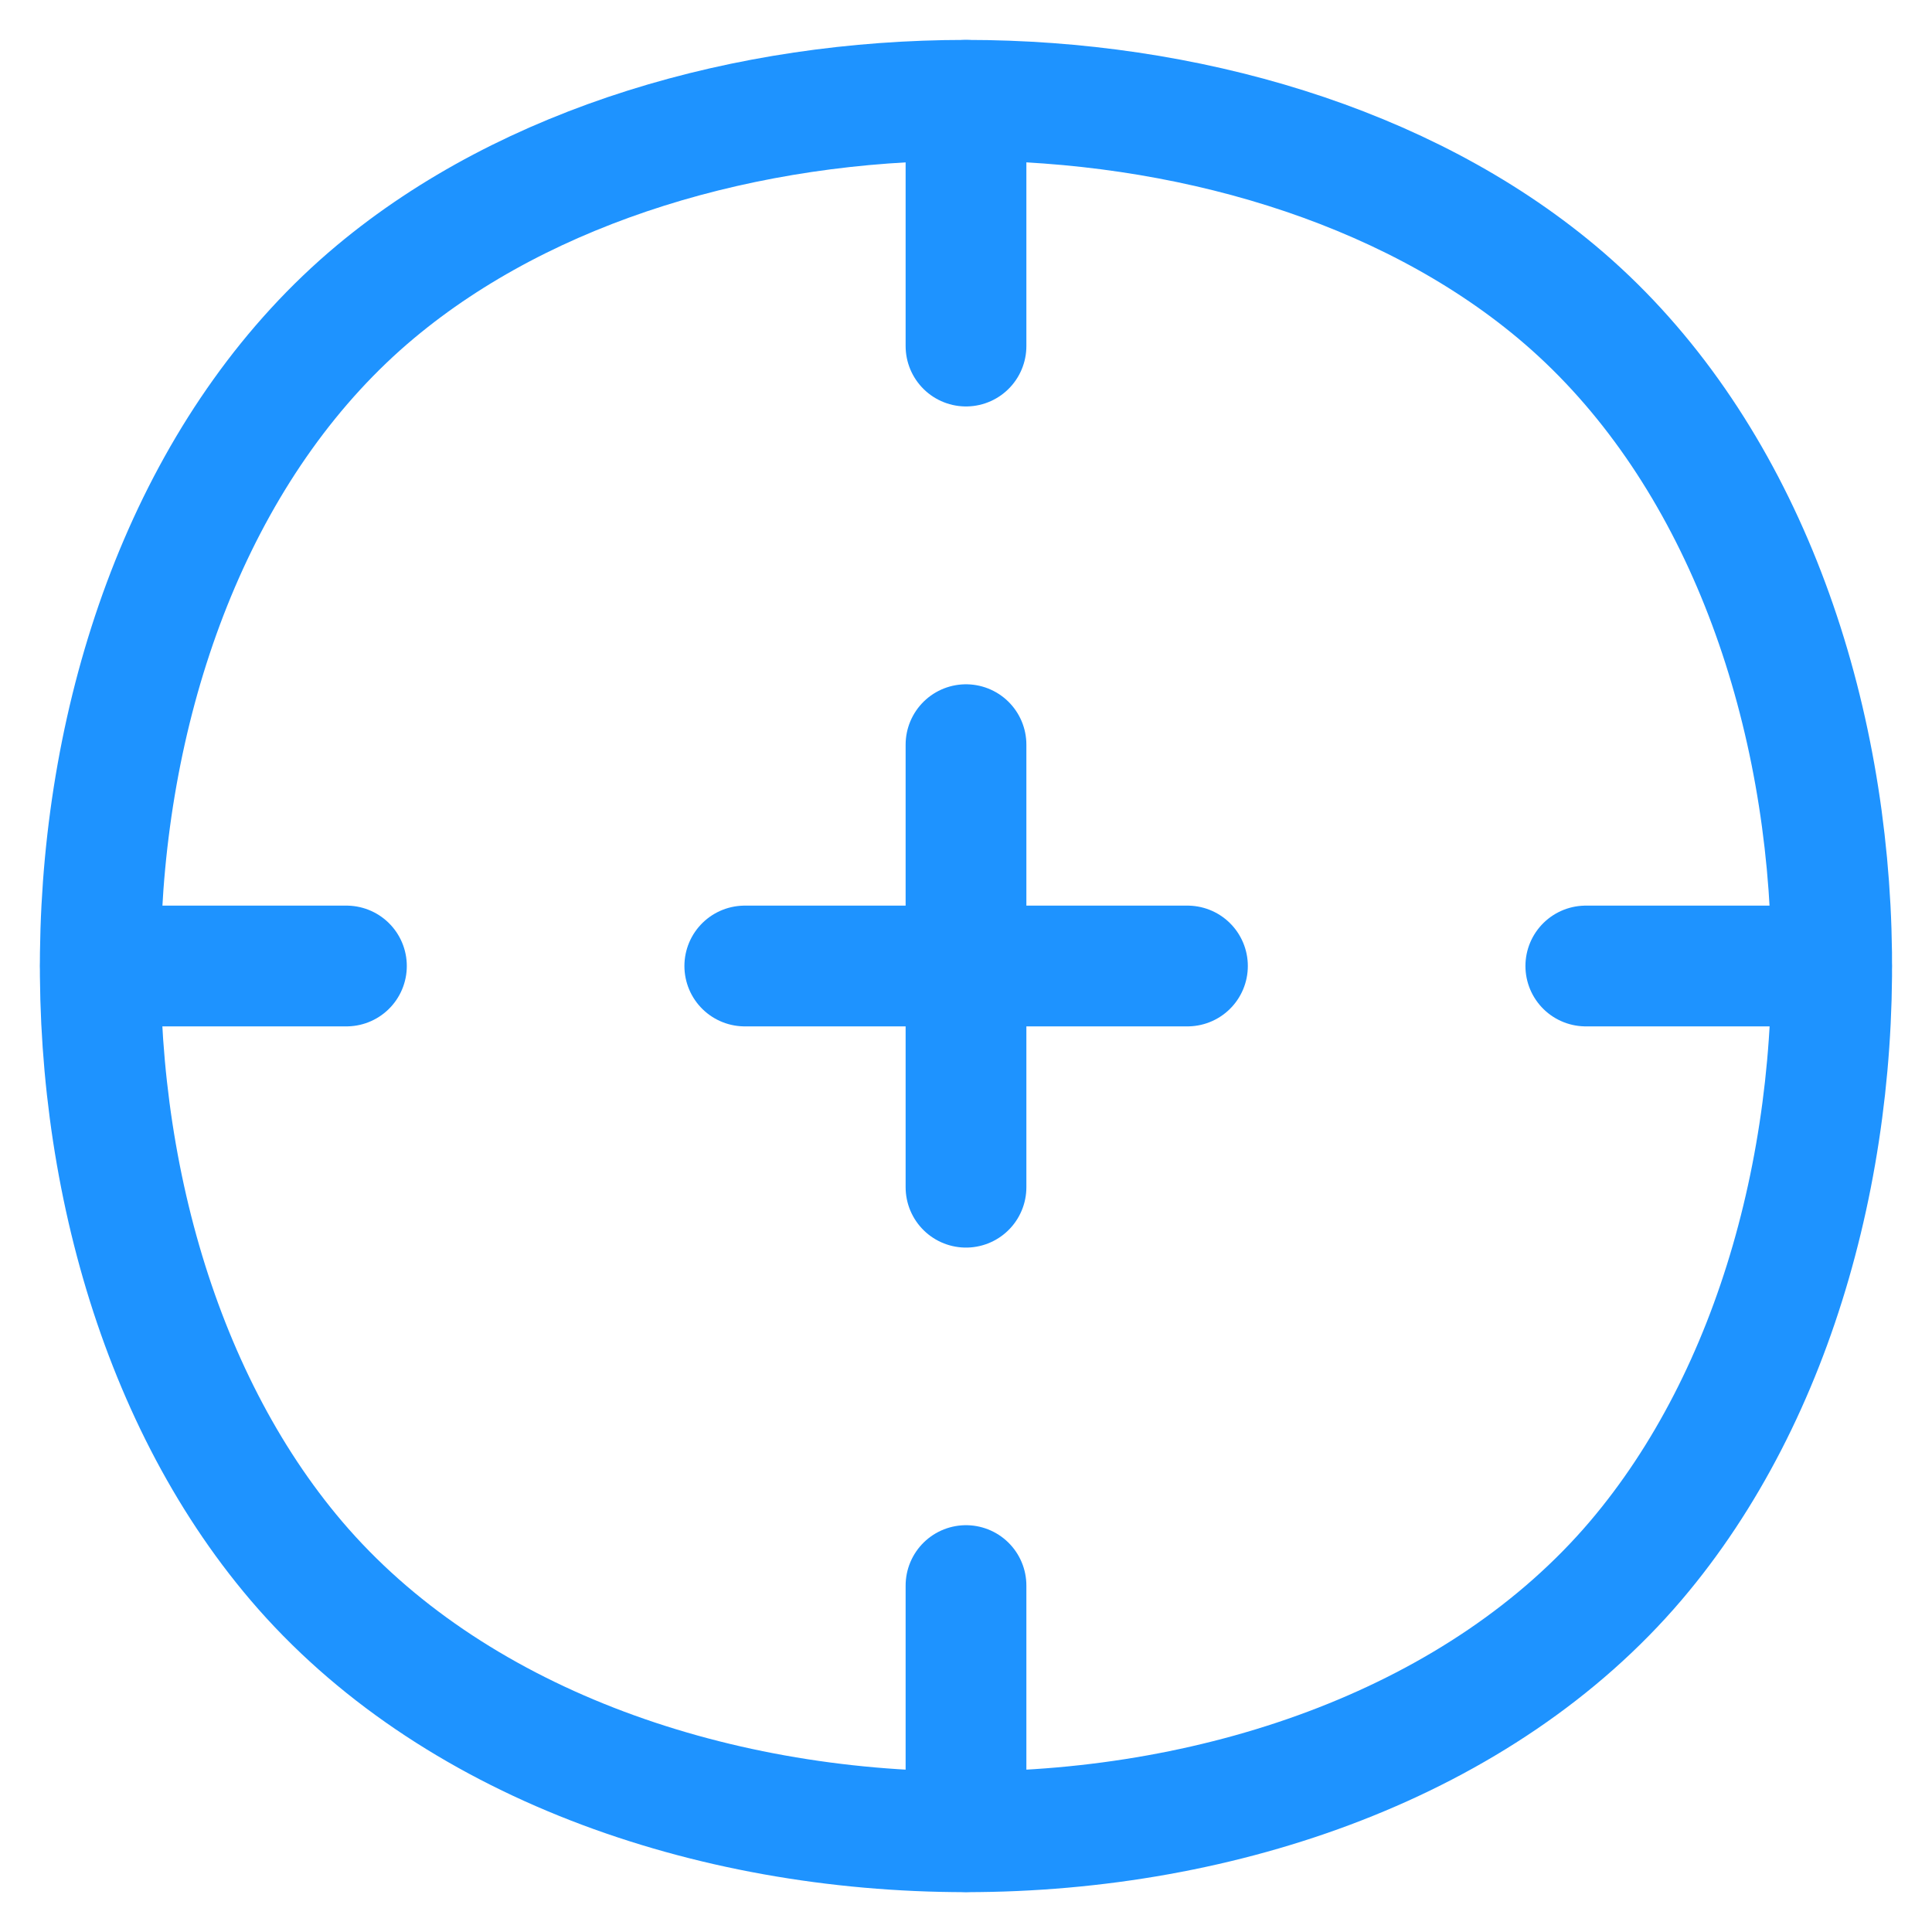 <svg viewBox="0 0 16 16" fill="none" xmlns="http://www.w3.org/2000/svg">
    <g id="Target 3 1" clip-path="url(#clip0_1248_29825)">
        <g id="target-3--shop-bullseye-shooting-target">
            <path id="Vector 1585" d="M8 0.831V2.866" stroke="#1E93FF" stroke-linecap="round"
                stroke-linejoin="round" />
            <path id="Vector 1587" d="M15.168 8H13.133" stroke="#1E93FF" stroke-linecap="round"
                stroke-linejoin="round" />
            <path id="Vector 1586" d="M8 15.169V13.131" stroke="#1E93FF" stroke-linecap="round"
                stroke-linejoin="round" />
            <path id="Vector 1588" d="M0.832 8H2.869" stroke="#1E93FF" stroke-linecap="round"
                stroke-linejoin="round" />
            <path id="Vector 1589" d="M6.168 8H9.834" stroke="#1E93FF" stroke-linecap="round"
                stroke-linejoin="round" />
            <path id="Vector 1590" d="M8 6.167V9.832" stroke="#1E93FF" stroke-linecap="round"
                stroke-linejoin="round" />
            <path id="Vector"
                d="M2.454 12.926C5.002 15.918 10.998 15.918 13.546 12.926C15.892 10.169 15.714 4.775 12.89 2.416C10.36 0.302 5.64 0.302 3.11 2.416C0.286 4.775 0.107 10.169 2.454 12.926Z"
                stroke="#1E93FF" stroke-linecap="round" stroke-linejoin="round" />
        </g>
    </g>
    <defs>
        <clipPath id="clip0_1248_29825">
            <rect width="16" height="16" fill="white" />
        </clipPath>
    </defs>
</svg>